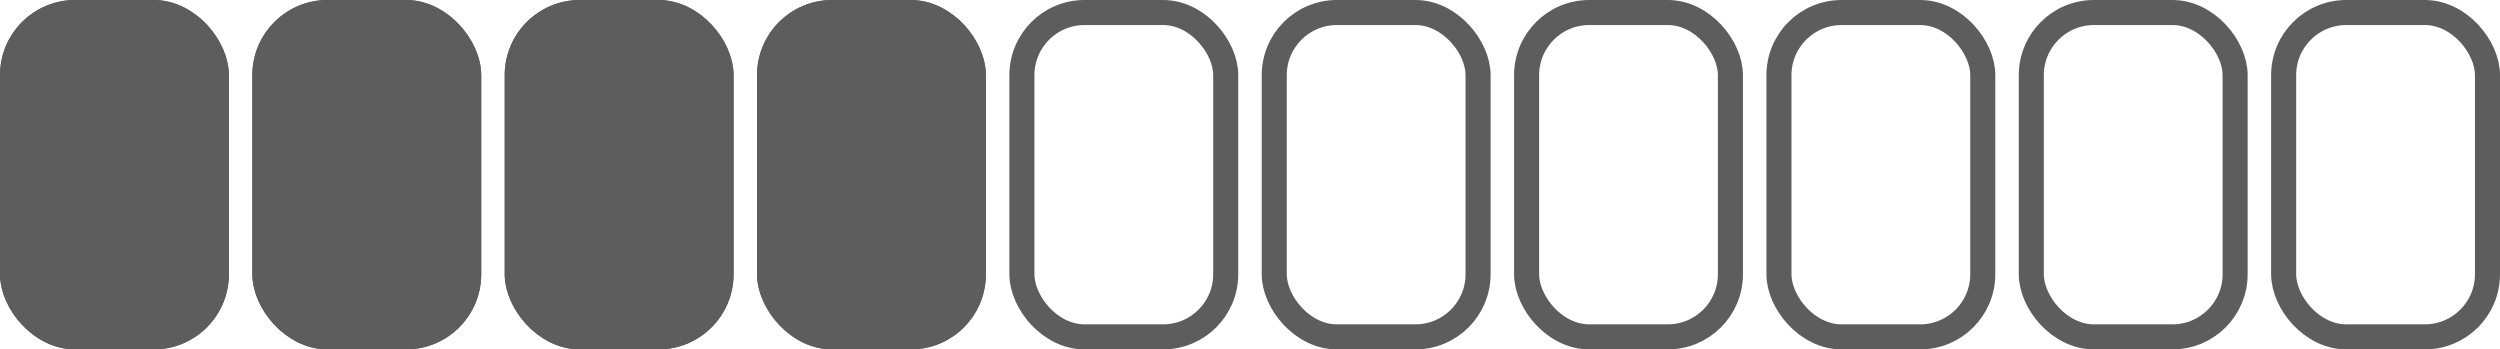<svg xmlns="http://www.w3.org/2000/svg" width="99.792" height="13.947" viewBox="0 0 99.792 13.947">
  <g id="Group_4512" data-name="Group 4512" transform="translate(-1591.209 -542)">
    <g id="Group_2875" data-name="Group 2875" transform="translate(1591.209 542)">
      <g id="Group_2872" data-name="Group 2872" transform="translate(0 0)">
        <g id="Rectangle_3913" data-name="Rectangle 3913" fill="#5d5d5d" stroke="#5d5d5d" stroke-width="1">
          <rect width="9.136" height="13.947" rx="3" stroke="none"/>
          <rect x="0.5" y="0.5" width="8.136" height="12.947" rx="2.5" fill="none"/>
        </g>
      </g>
    </g>
    <g id="Group_2876" data-name="Group 2876" transform="translate(1601.282 542)">
      <g id="Group_2872-2" data-name="Group 2872" transform="translate(0 0)">
        <g id="Rectangle_3913-2" data-name="Rectangle 3913" fill="#5d5d5d" stroke="#5d5d5d" stroke-width="1">
          <rect width="9.136" height="13.947" rx="3" stroke="none"/>
          <rect x="0.5" y="0.5" width="8.136" height="12.947" rx="2.5" fill="none"/>
        </g>
      </g>
    </g>
    <g id="Group_2875-2" data-name="Group 2875" transform="translate(1611.355 542)">
      <g id="Group_2872-3" data-name="Group 2872" transform="translate(0 0)">
        <g id="Rectangle_3913-3" data-name="Rectangle 3913" fill="#5d5d5d" stroke="#5d5d5d" stroke-width="1">
          <rect width="9.136" height="13.947" rx="3" stroke="none"/>
          <rect x="0.5" y="0.5" width="8.136" height="12.947" rx="2.5" fill="none"/>
        </g>
      </g>
    </g>
    <g id="Group_2876-2" data-name="Group 2876" transform="translate(1621.427 542)">
      <g id="Group_2872-4" data-name="Group 2872" transform="translate(0 0)">
        <g id="Rectangle_3913-4" data-name="Rectangle 3913" fill="#5d5d5d" stroke="#5d5d5d" stroke-width="1">
          <rect width="9.136" height="13.947" rx="3" stroke="none"/>
          <rect x="0.5" y="0.5" width="8.136" height="12.947" rx="2.5" fill="none"/>
        </g>
      </g>
    </g>
    <g id="Group_2875-3" data-name="Group 2875" transform="translate(1631.5 542)">
      <g id="Group_2872-5" data-name="Group 2872" transform="translate(0 0)">
        <g id="Rectangle_3913-5" data-name="Rectangle 3913" fill="none" stroke="#5d5d5d" stroke-width="1">
          <rect width="9.136" height="13.947" rx="3" stroke="none"/>
          <rect x="0.5" y="0.5" width="8.136" height="12.947" rx="2.5" fill="none"/>
        </g>
      </g>
    </g>
    <g id="Group_2876-3" data-name="Group 2876" transform="translate(1641.573 542)">
      <g id="Group_2872-6" data-name="Group 2872" transform="translate(0 0)">
        <g id="Rectangle_3913-6" data-name="Rectangle 3913" fill="none" stroke="#5d5d5d" stroke-width="1">
          <rect width="9.136" height="13.947" rx="3" stroke="none"/>
          <rect x="0.5" y="0.5" width="8.136" height="12.947" rx="2.5" fill="none"/>
        </g>
      </g>
    </g>
    <g id="Group_2875-4" data-name="Group 2875" transform="translate(1651.646 542)">
      <g id="Group_2872-7" data-name="Group 2872" transform="translate(0 0)">
        <g id="Rectangle_3913-7" data-name="Rectangle 3913" fill="none" stroke="#5d5d5d" stroke-width="1">
          <rect width="9.136" height="13.947" rx="3" stroke="none"/>
          <rect x="0.5" y="0.5" width="8.136" height="12.947" rx="2.5" fill="none"/>
        </g>
      </g>
    </g>
    <g id="Group_2876-4" data-name="Group 2876" transform="translate(1661.719 542)">
      <g id="Group_2872-8" data-name="Group 2872" transform="translate(0 0)">
        <g id="Rectangle_3913-8" data-name="Rectangle 3913" fill="none" stroke="#5d5d5d" stroke-width="1">
          <rect width="9.136" height="13.947" rx="3" stroke="none"/>
          <rect x="0.5" y="0.5" width="8.136" height="12.947" rx="2.5" fill="none"/>
        </g>
      </g>
    </g>
    <g id="Group_2875-5" data-name="Group 2875" transform="translate(1671.792 542)">
      <g id="Group_2872-9" data-name="Group 2872" transform="translate(0 0)">
        <g id="Rectangle_3913-9" data-name="Rectangle 3913" fill="none" stroke="#5d5d5d" stroke-width="1">
          <rect width="9.136" height="13.947" rx="3" stroke="none"/>
          <rect x="0.5" y="0.5" width="8.136" height="12.947" rx="2.5" fill="none"/>
        </g>
      </g>
    </g>
    <g id="Group_2876-5" data-name="Group 2876" transform="translate(1681.865 542)">
      <g id="Group_2872-10" data-name="Group 2872" transform="translate(0 0)">
        <g id="Rectangle_3913-10" data-name="Rectangle 3913" fill="none" stroke="#5d5d5d" stroke-width="1">
          <rect width="9.136" height="13.947" rx="3" stroke="none"/>
          <rect x="0.5" y="0.5" width="8.136" height="12.947" rx="2.5" fill="none"/>
        </g>
      </g>
    </g>
  </g>
</svg>
